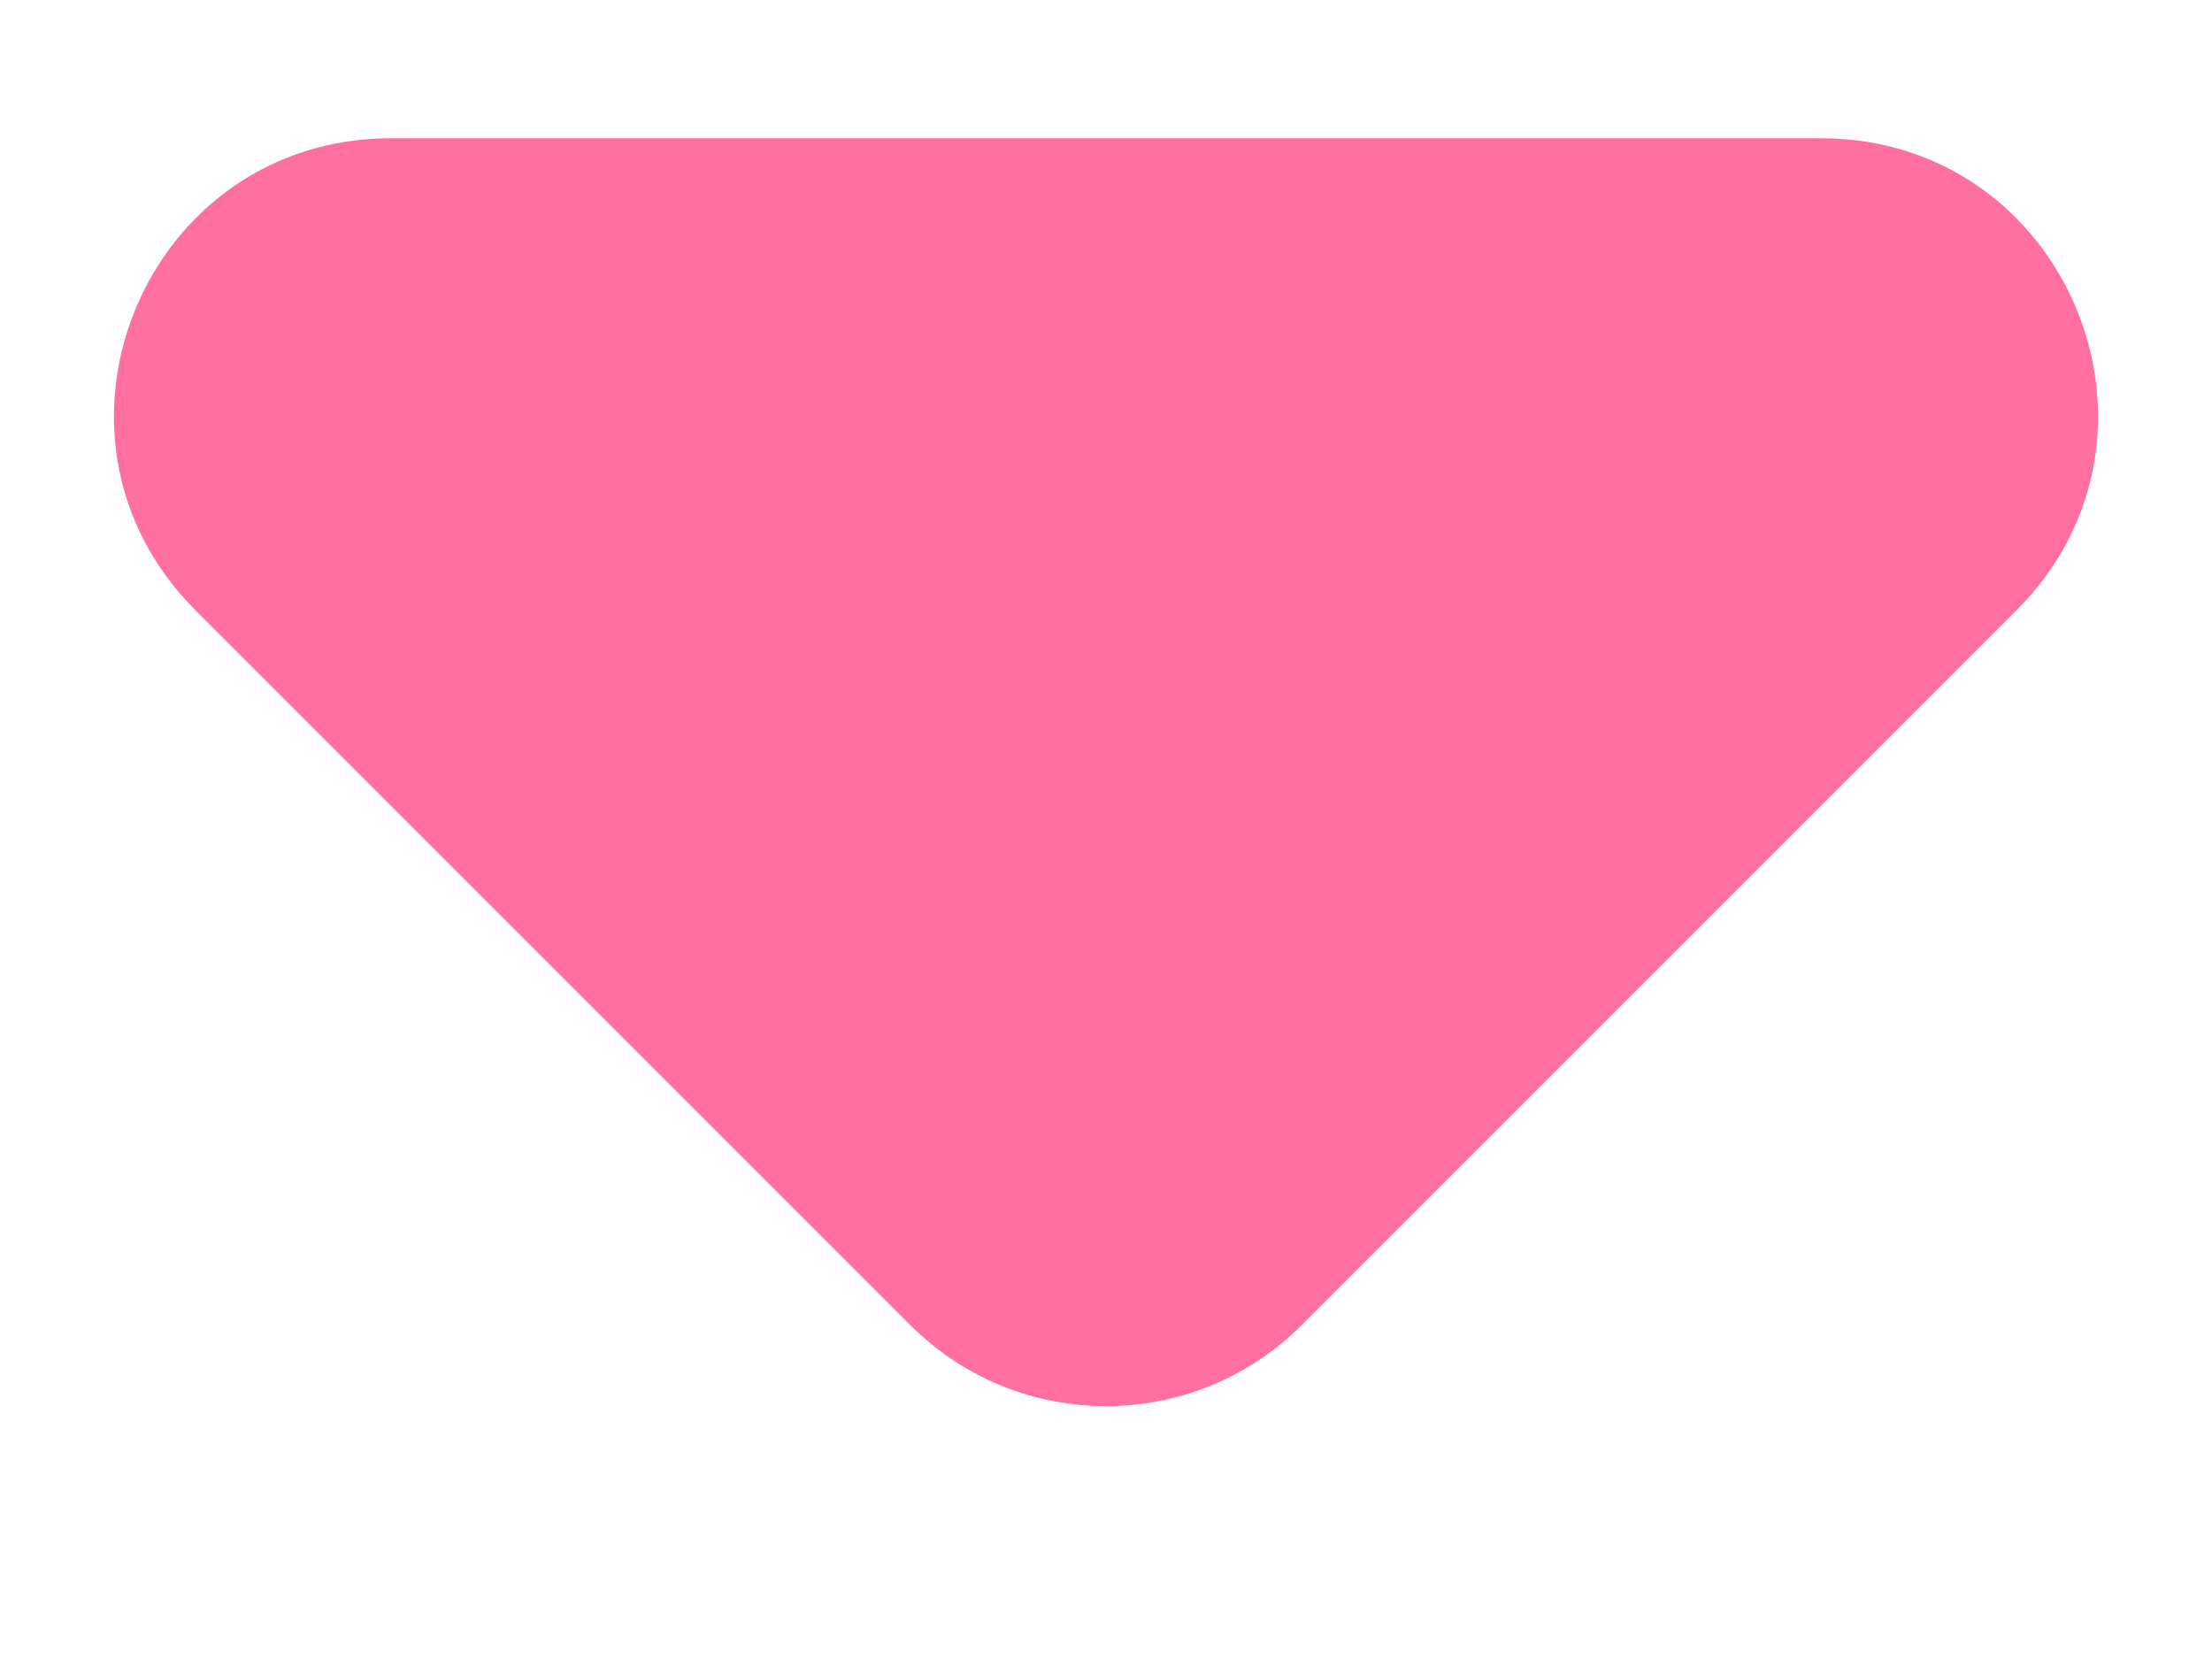 <svg width="8" height="6" viewBox="0 0 8 6" fill="none" xmlns="http://www.w3.org/2000/svg">
<path id="Vector" d="M6.586 0.5C7.477 0.5 7.923 1.577 7.293 2.207L4.707 4.793C4.317 5.183 3.683 5.183 3.293 4.793L0.707 2.207C0.077 1.577 0.523 0.5 1.414 0.5L6.586 0.5Z" fill="#FF4B87" fill-opacity="0.8"/>
</svg>
